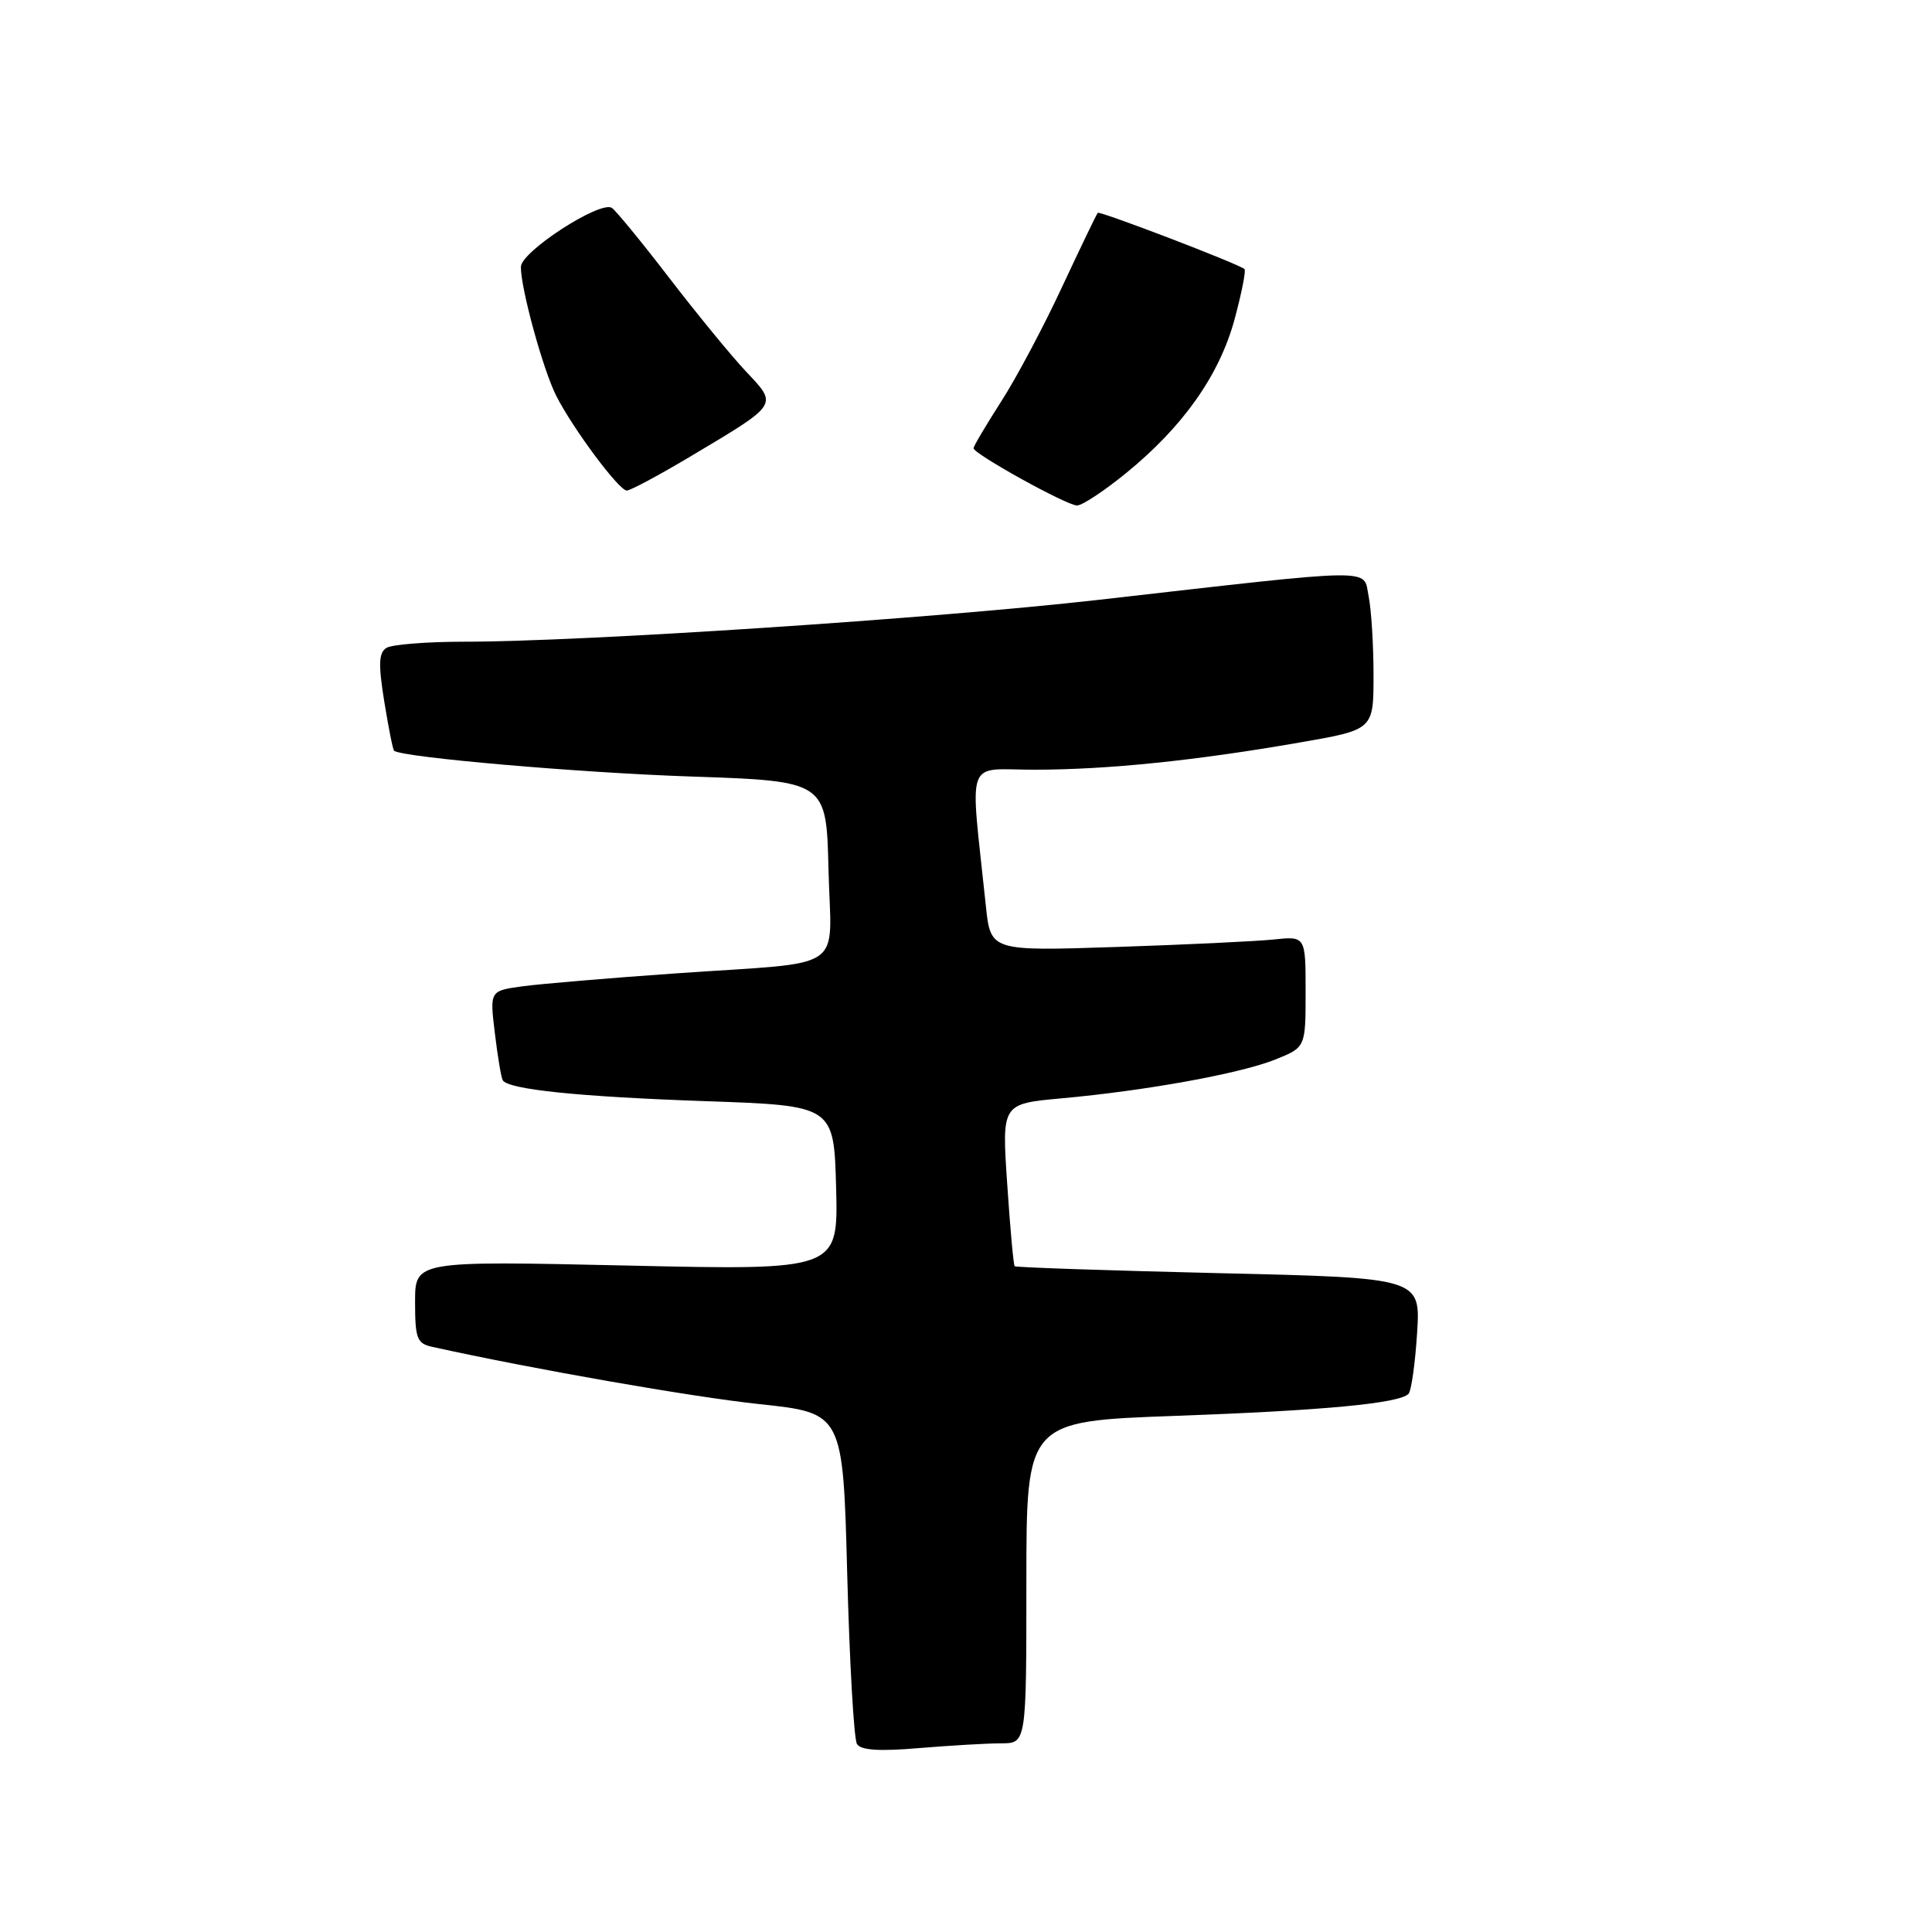<?xml version="1.0" encoding="UTF-8" standalone="no"?>
<!DOCTYPE svg PUBLIC "-//W3C//DTD SVG 1.1//EN" "http://www.w3.org/Graphics/SVG/1.1/DTD/svg11.dtd" >
<svg xmlns="http://www.w3.org/2000/svg" xmlns:xlink="http://www.w3.org/1999/xlink" version="1.1" viewBox="0 0 256 256">
 <g >
 <path fill="currentColor"
d=" M 132.65 231.00 C 136.00 231.00 136.00 231.00 136.00 209.66 C 136.00 188.32 136.00 188.32 155.75 187.61 C 175.40 186.90 185.37 185.96 186.63 184.70 C 187.00 184.33 187.51 180.73 187.77 176.68 C 188.24 169.32 188.24 169.32 161.49 168.70 C 146.77 168.35 134.60 167.94 134.45 167.78 C 134.29 167.63 133.85 162.72 133.46 156.88 C 132.74 146.26 132.74 146.26 140.62 145.54 C 151.87 144.52 164.32 142.26 168.99 140.39 C 173.00 138.78 173.00 138.78 173.00 131.41 C 173.00 124.04 173.00 124.04 168.75 124.49 C 166.41 124.73 157.02 125.18 147.88 125.48 C 131.26 126.03 131.26 126.03 130.63 120.02 C 128.52 99.87 127.75 102.00 137.12 101.99 C 146.77 101.98 158.34 100.80 172.25 98.38 C 182.00 96.69 182.00 96.69 182.00 89.47 C 182.00 85.50 181.71 80.79 181.35 79.01 C 180.60 75.25 183.02 75.22 145.50 79.49 C 123.75 81.96 77.24 85.03 61.50 85.03 C 56.55 85.03 51.92 85.40 51.20 85.85 C 50.18 86.50 50.12 88.03 50.92 92.97 C 51.48 96.43 52.06 99.36 52.22 99.48 C 53.37 100.36 76.70 102.39 91.50 102.89 C 109.50 103.50 109.50 103.50 109.78 115.22 C 110.11 129.06 112.61 127.36 89.53 128.98 C 80.75 129.59 71.62 130.37 69.23 130.69 C 64.89 131.29 64.89 131.29 65.57 136.89 C 65.94 139.98 66.41 142.79 66.61 143.13 C 67.31 144.36 76.65 145.32 93.50 145.91 C 110.50 146.50 110.50 146.50 110.79 157.41 C 111.07 168.32 111.07 168.32 83.04 167.69 C 55.00 167.07 55.00 167.07 55.00 172.51 C 55.00 177.35 55.25 178.02 57.25 178.46 C 70.65 181.42 91.67 185.10 100.60 186.05 C 111.70 187.23 111.70 187.23 112.26 208.57 C 112.57 220.30 113.15 230.44 113.55 231.09 C 114.07 231.92 116.49 232.08 121.79 231.63 C 125.92 231.29 130.81 231.00 132.65 231.00 Z  M 149.21 62.69 C 156.78 56.52 161.58 49.71 163.59 42.30 C 164.53 38.82 165.12 35.82 164.90 35.65 C 164.01 34.92 145.74 27.93 145.46 28.20 C 145.30 28.37 143.18 32.78 140.74 38.00 C 138.31 43.23 134.68 50.07 132.66 53.20 C 130.65 56.34 129.00 59.12 129.00 59.39 C 129.00 60.14 141.33 66.97 142.71 66.98 C 143.38 66.99 146.30 65.06 149.21 62.69 Z  M 91.71 60.35 C 103.21 53.49 103.07 53.70 98.88 49.26 C 96.93 47.19 92.33 41.58 88.66 36.80 C 84.98 32.01 81.56 27.85 81.07 27.54 C 79.49 26.57 69.04 33.34 69.02 35.36 C 68.99 38.18 71.96 49.02 73.71 52.46 C 75.94 56.84 82.02 65.00 83.05 65.00 C 83.53 65.00 87.43 62.91 91.71 60.35 Z "/>
</g>
</svg>